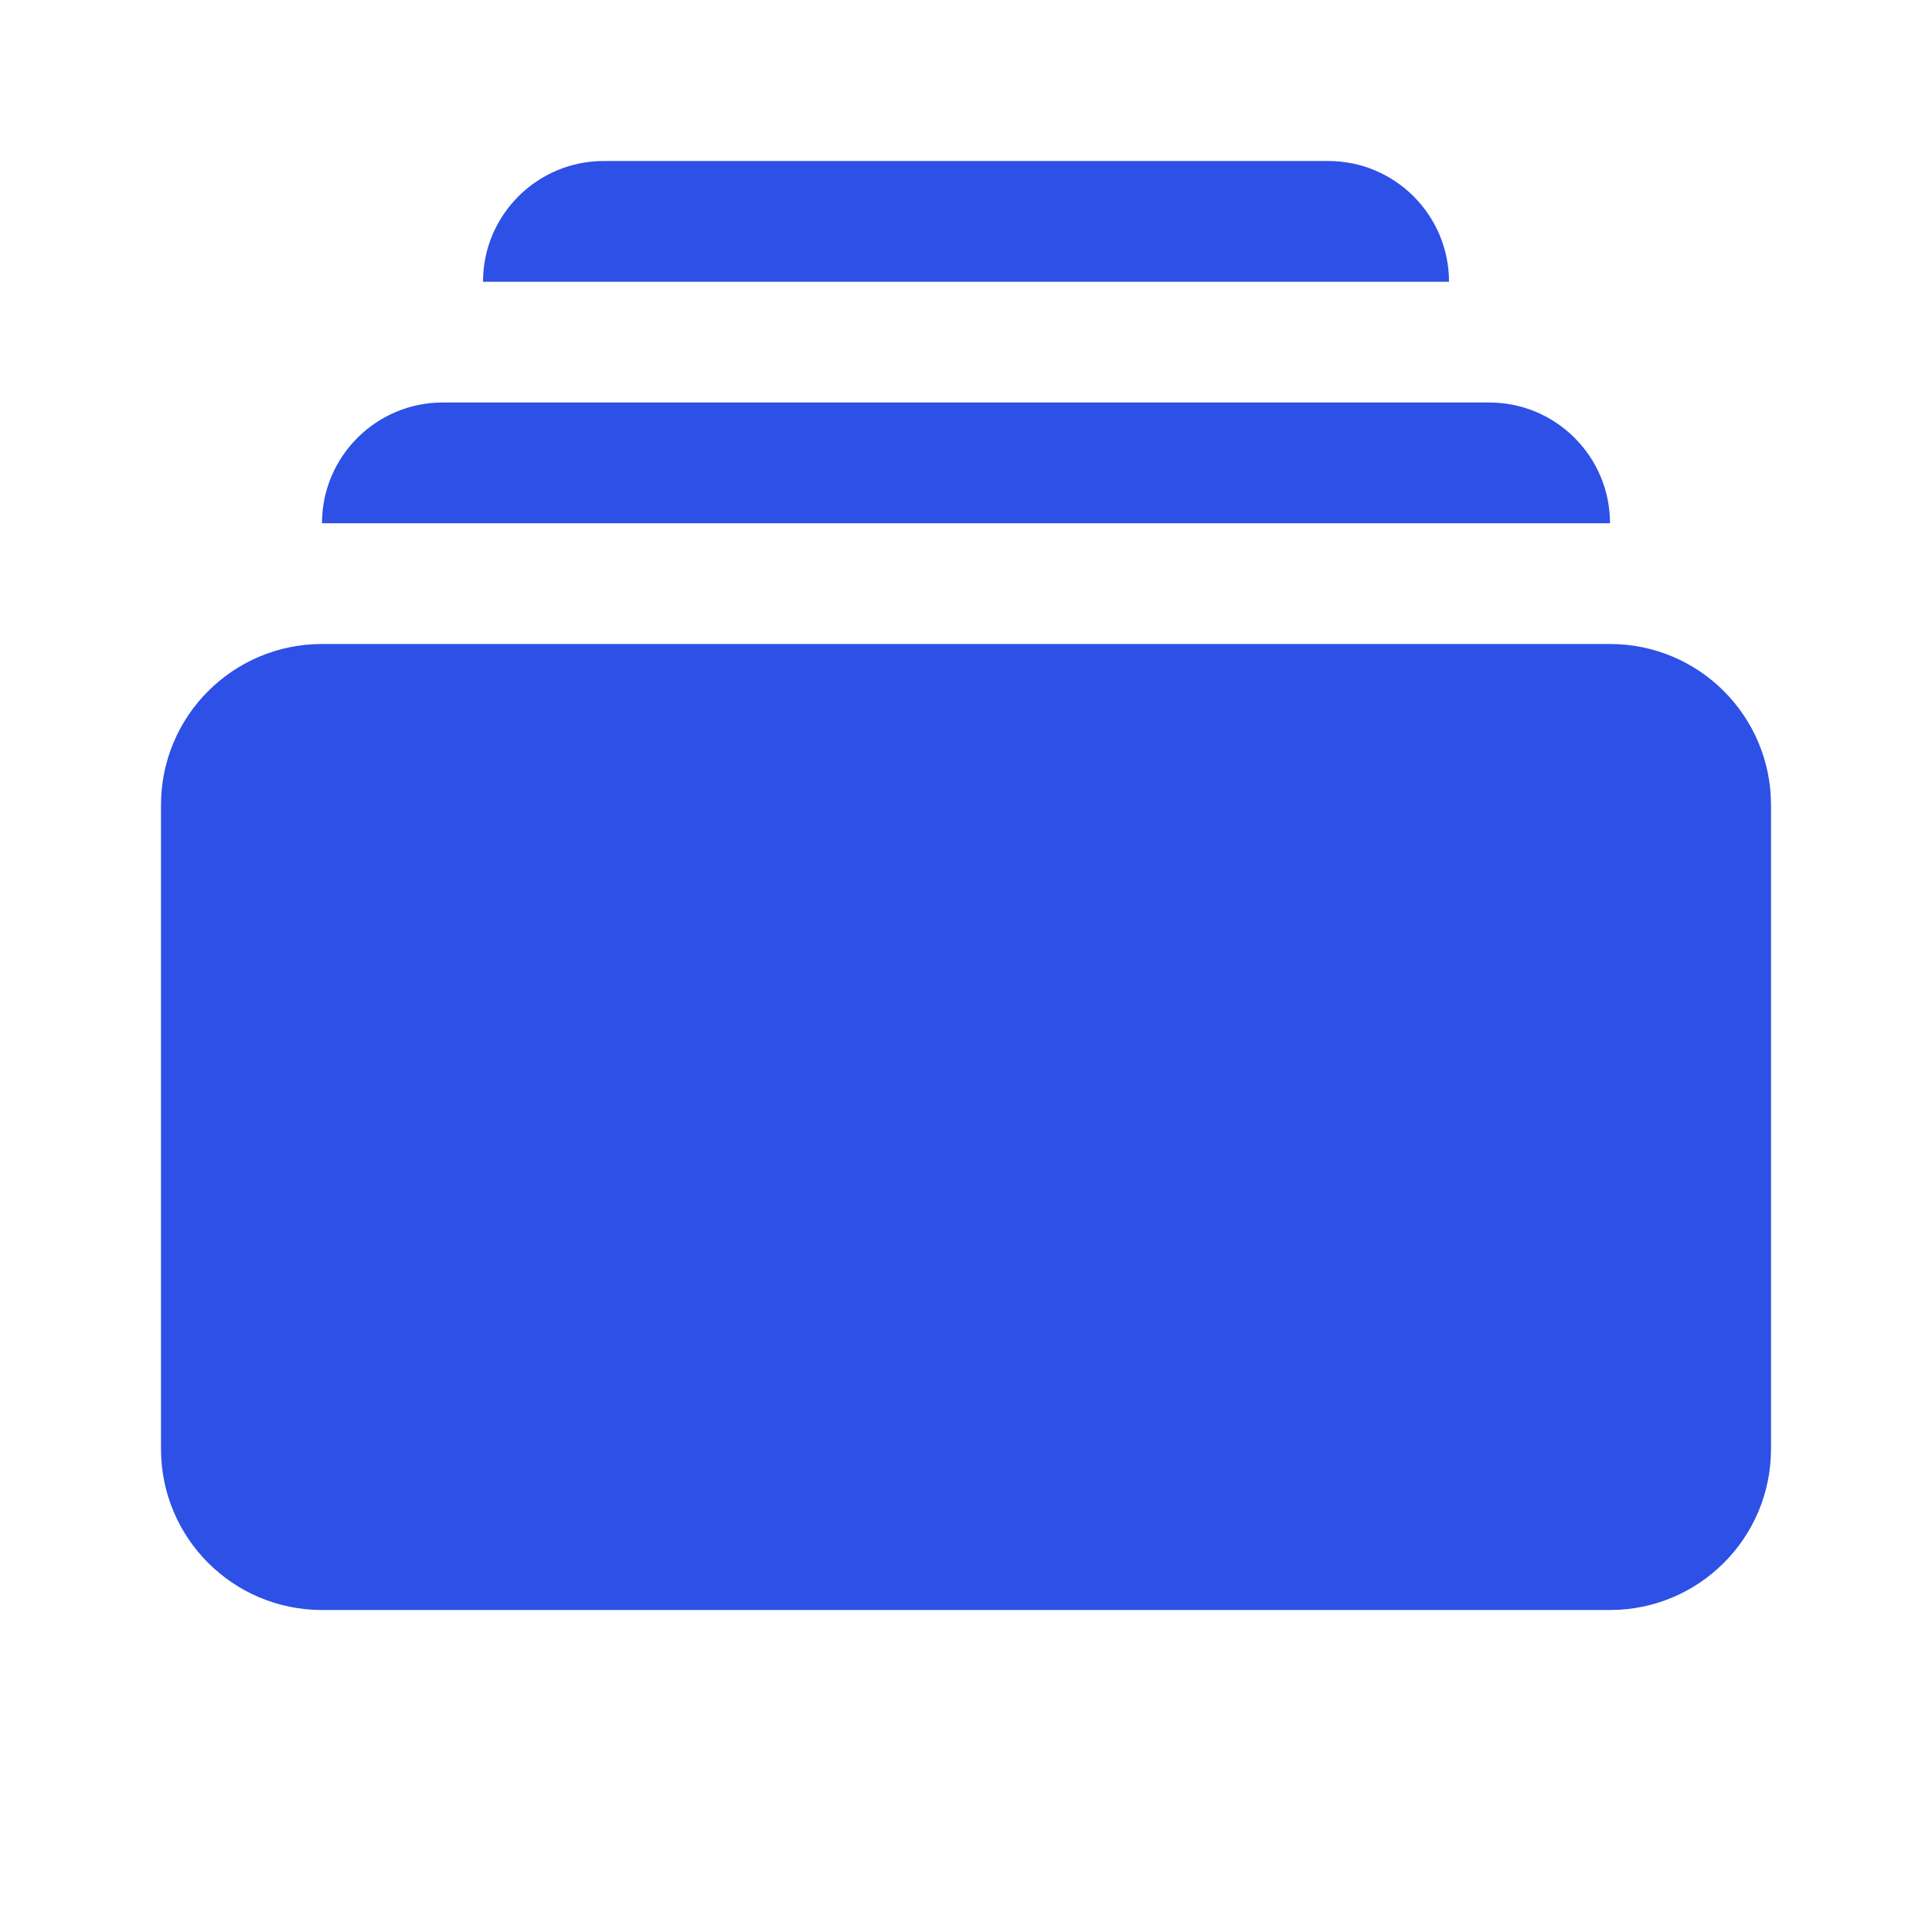 <svg width="24" height="24" viewBox="0 0 24 24" fill="none" xmlns="http://www.w3.org/2000/svg">
<path d="M2 10C2 8.895 2.895 8 4 8H20C21.105 8 22 8.895 22 10V18C22 19.105 21.105 20 20 20H4C2.895 20 2 19.105 2 18L2 10Z" fill="#2D50E6"/>
<path d="M4 6.5C4 5.672 4.672 5 5.5 5H18.5C19.328 5 20 5.672 20 6.5H4Z" fill="#2D50E6"/>
<path d="M6 3.5C6 2.672 6.672 2 7.5 2H16.5C17.328 2 18 2.672 18 3.5H6Z" fill="#2D50E6"/>
</svg>
